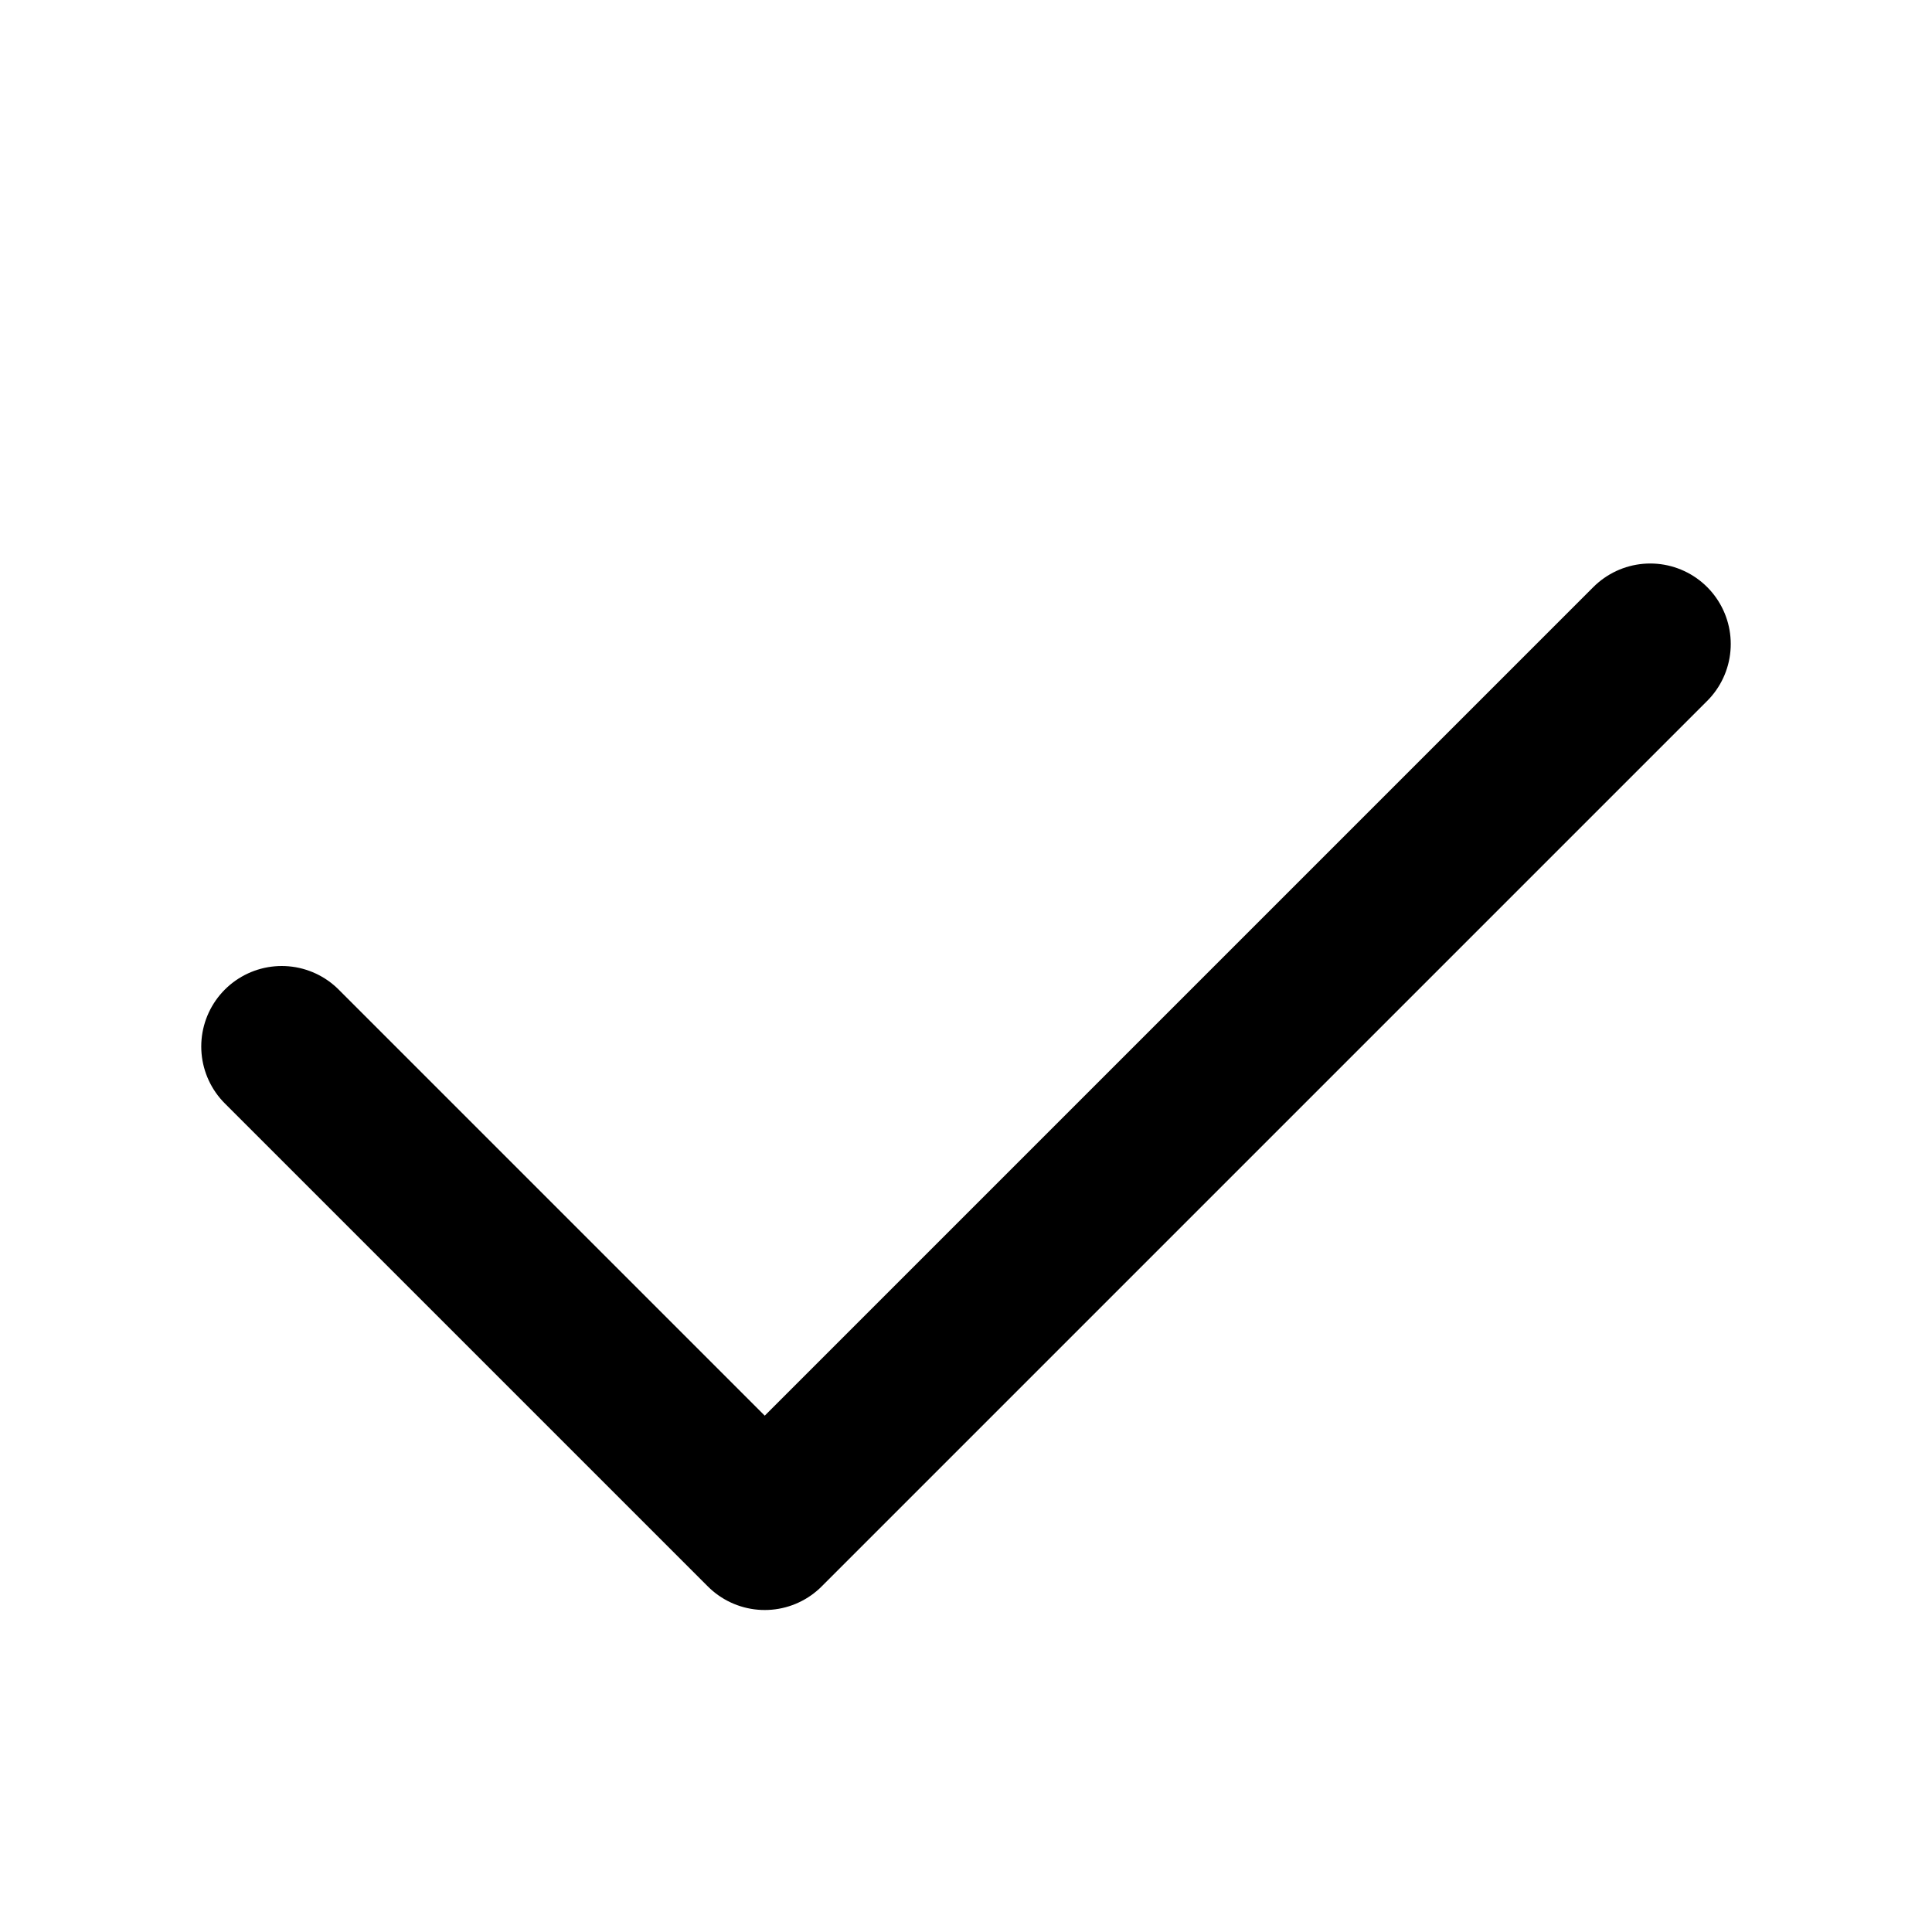 <svg width="24" height="24" viewBox="0 0 24 24" fill="none" xmlns="http://www.w3.org/2000/svg">
<path d="M3.5 13L9.5 19L20.5 8" stroke="currentColor" stroke-width="2" stroke-linecap="round" stroke-linejoin="round"/>
</svg>
